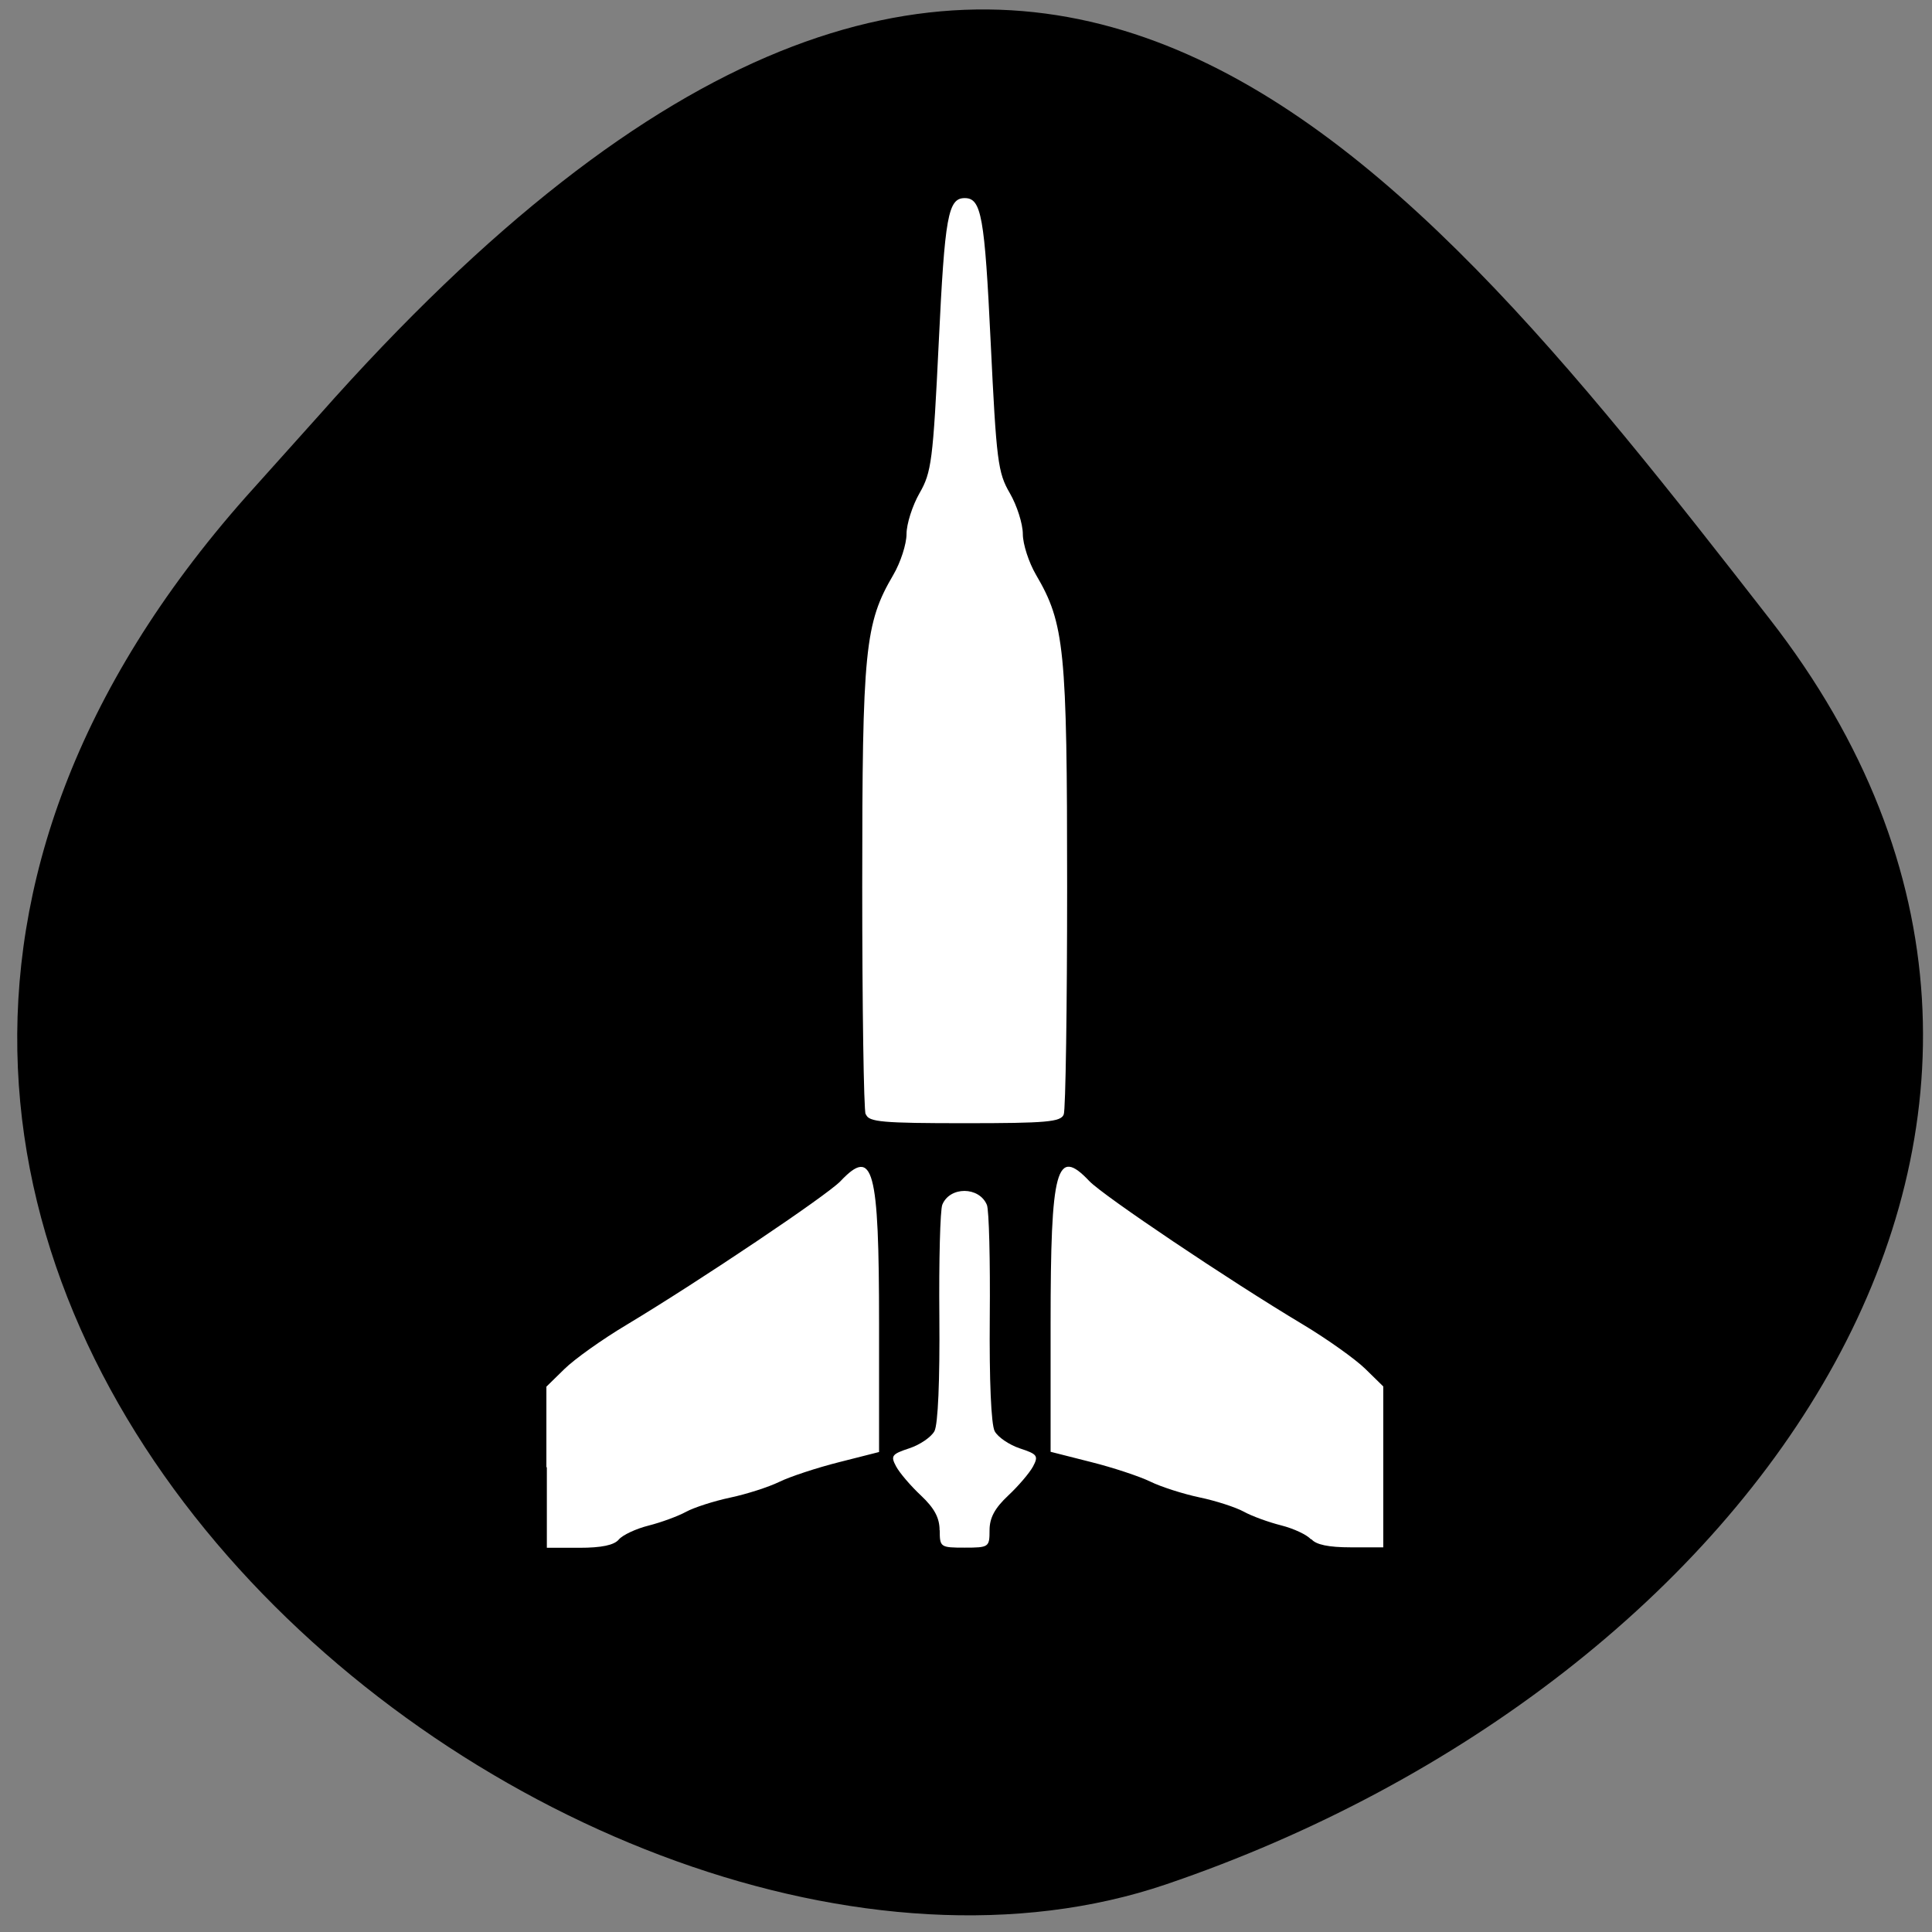 <svg xmlns="http://www.w3.org/2000/svg" viewBox="0 0 256 256"><rect x="0" y="0" width="256" height="256" fill="#808080" stroke="none"/><defs><clipPath><path d="M 0,64 H64 V128 H0 z"/></clipPath></defs><g style="color:#000"><path d="m -1364.4 1637.2 c 46.1 -98.3 -115.3 -141.9 -177.5 -101.9 -62.2 40 -83.5 108.6 -13 143.1 70.5 34.5 139.4 67.5 185.5 -30.76 z" transform="matrix(-0.958 -0.345 0.472 -1.203 -2047.3 1564.7)"/></g><path d="m 72.4 194.4 v -10.66 l 2.39 -2.34 c 1.31 -1.29 5 -3.93 8.26 -5.87 9.84 -5.92 26.46 -17.1 28.3 -19 4.36 -4.62 5.13 -1.79 5.13 18.9 v 16.97 l -5.32 1.35 c -2.93 0.74 -6.48 1.91 -7.89 2.6 -1.41 0.69 -4.34 1.63 -6.51 2.09 -2.17 0.46 -4.81 1.31 -5.87 1.89 -1.06 0.58 -3.3 1.4 -4.96 1.82 -1.67 0.42 -3.44 1.25 -3.94 1.85 -0.62 0.74 -2.29 1.09 -5.22 1.09 h -4.31 v -10.66 z m 52.1 8.37 c 0 -1.65 -0.69 -2.93 -2.46 -4.6 -1.36 -1.27 -2.84 -3 -3.3 -3.86 -0.75 -1.4 -0.59 -1.63 1.74 -2.4 1.41 -0.46 2.92 -1.49 3.34 -2.28 0.47 -0.88 0.72 -6.7 0.65 -15.1 -0.07 -7.51 0.11 -14.22 0.39 -14.9 1 -2.45 4.89 -2.43 5.91 0.03 0.28 0.67 0.45 7.37 0.38 14.88 -0.07 8.39 0.18 14.21 0.65 15.1 0.42 0.79 1.93 1.81 3.34 2.28 2.32 0.76 2.49 0.99 1.74 2.4 -0.46 0.85 -1.94 2.59 -3.3 3.86 -1.78 1.67 -2.46 2.95 -2.46 4.6 0 2.22 -0.09 2.29 -3.3 2.29 -3.21 0 -3.3 -0.06 -3.3 -2.29 z m 49.2 1.2 c -0.5 -0.6 -2.28 -1.43 -3.94 -1.85 -1.67 -0.42 -3.9 -1.23 -4.96 -1.82 -1.06 -0.58 -3.7 -1.44 -5.87 -1.89 -2.17 -0.46 -5.1 -1.4 -6.51 -2.09 -1.41 -0.69 -4.97 -1.87 -7.89 -2.6 l -5.32 -1.35 v -16.97 c 0 -20.68 0.77 -23.51 5.13 -18.9 1.82 1.92 18.43 13.1 28.3 19 3.23 1.94 6.95 4.59 8.26 5.87 l 2.39 2.34 v 10.66 v 10.66 h -4.31 c -2.93 0 -4.61 -0.35 -5.22 -1.09 z m -59 -56.3 c -0.25 -0.63 -0.45 -14.24 -0.45 -30.2 0 -31.47 0.34 -34.86 4.12 -41.3 0.96 -1.64 1.75 -4.08 1.75 -5.41 0 -1.33 0.78 -3.77 1.72 -5.41 1.59 -2.76 1.79 -4.29 2.55 -20 0.8 -16.69 1.23 -19.1 3.44 -19.1 2.21 0 2.64 2.39 3.44 19.1 0.76 15.74 0.95 17.28 2.54 20 0.95 1.64 1.72 4.08 1.72 5.41 0 1.33 0.79 3.77 1.75 5.41 3.78 6.44 4.12 9.83 4.12 41.3 0 15.99 -0.2 29.6 -0.45 30.2 -0.38 0.99 -2.24 1.16 -13.1 1.16 -10.9 0 -12.75 -0.16 -13.1 -1.16 z" style="fill:#fff"/></svg>
